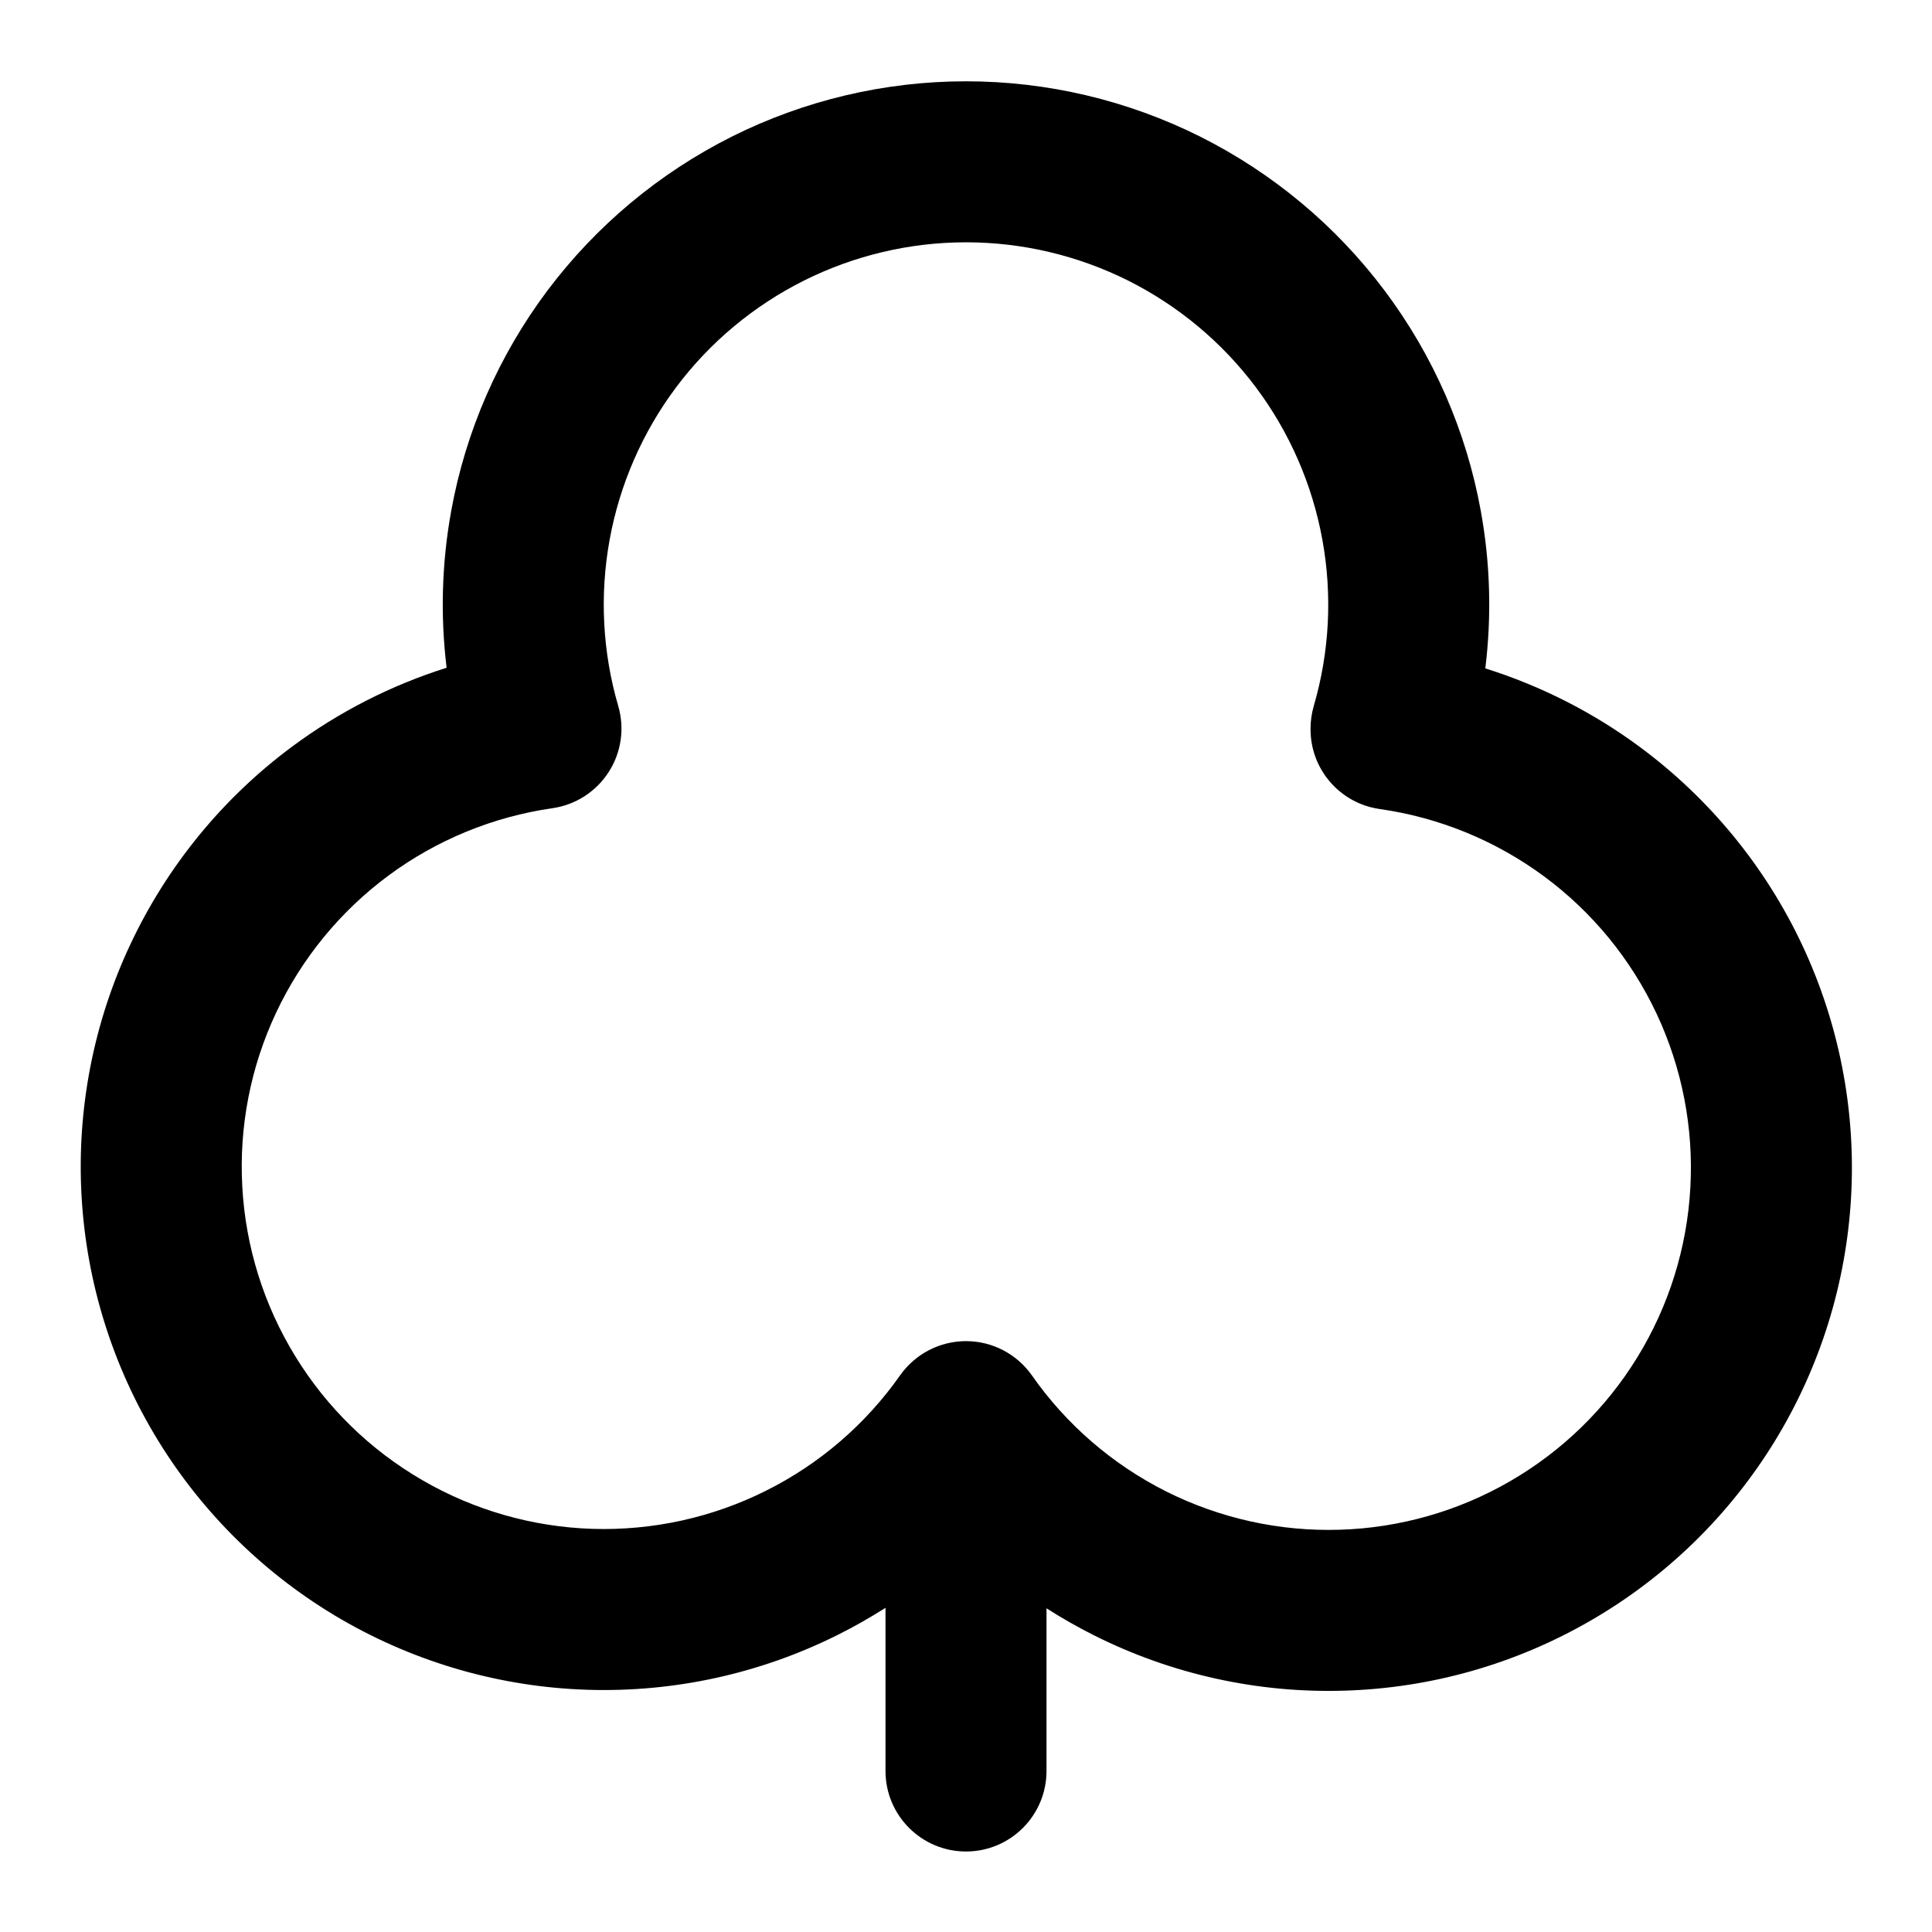 <svg width="24" height="24" viewBox="0 0 24 24" fill="none" xmlns="http://www.w3.org/2000/svg">
<path fill-rule="evenodd" clip-rule="evenodd" d="M9.093 1.696C9.996 1.245 10.991 1.01 12 1.01C13.009 1.01 14.004 1.245 14.907 1.696C15.809 2.148 16.595 2.803 17.2 3.61C17.806 4.417 18.215 5.354 18.395 6.347C18.513 6.995 18.531 7.654 18.451 8.303C19.138 8.519 19.786 8.847 20.368 9.277C21.235 9.918 21.929 10.764 22.388 11.74C22.846 12.716 23.055 13.79 22.995 14.866C22.935 15.943 22.609 16.987 22.045 17.906C21.481 18.825 20.697 19.589 19.764 20.129C18.831 20.67 17.779 20.97 16.701 21.002C15.624 21.035 14.555 20.799 13.591 20.315C13.388 20.213 13.191 20.101 13 19.979L13 22C13 22.552 12.552 23 12 23C11.448 23 11 22.552 11 22L11 19.973C10.808 20.095 10.61 20.208 10.405 20.31C9.442 20.791 8.374 21.025 7.297 20.991C6.221 20.957 5.17 20.656 4.238 20.115C3.307 19.574 2.525 18.81 1.962 17.892C1.399 16.974 1.073 15.93 1.013 14.855C0.953 13.78 1.161 12.706 1.619 11.732C2.077 10.757 2.769 9.911 3.635 9.27C4.216 8.84 4.863 8.511 5.548 8.295C5.469 7.649 5.488 6.992 5.605 6.347C5.785 5.354 6.195 4.417 6.8 3.61C7.406 2.803 8.191 2.148 9.093 1.696ZM12 3.01C11.302 3.01 10.613 3.173 9.988 3.485C9.363 3.798 8.819 4.251 8.4 4.81C7.981 5.369 7.698 6.018 7.573 6.705C7.448 7.392 7.484 8.099 7.68 8.77C7.761 9.048 7.718 9.348 7.561 9.591C7.404 9.835 7.149 9.999 6.862 10.04C6.124 10.146 5.424 10.434 4.825 10.877C4.226 11.321 3.746 11.907 3.429 12.582C3.112 13.257 2.968 13.999 3.01 14.744C3.051 15.488 3.277 16.211 3.667 16.846C4.056 17.482 4.598 18.011 5.243 18.385C5.887 18.76 6.615 18.968 7.36 18.992C8.106 19.015 8.845 18.853 9.512 18.52C10.179 18.188 10.753 17.694 11.182 17.084C11.37 16.818 11.675 16.66 12.001 16.66C12.327 16.66 12.632 16.82 12.819 17.086C13.247 17.698 13.821 18.193 14.488 18.528C15.155 18.862 15.895 19.026 16.641 19.003C17.387 18.981 18.116 18.773 18.761 18.399C19.407 18.025 19.95 17.496 20.34 16.86C20.731 16.224 20.957 15.5 20.998 14.755C21.04 14.01 20.895 13.266 20.578 12.591C20.26 11.915 19.78 11.329 19.18 10.886C18.579 10.442 17.878 10.155 17.139 10.05C16.646 9.98 16.28 9.558 16.28 9.06V9.05C16.28 8.955 16.294 8.861 16.32 8.77C16.516 8.099 16.552 7.392 16.427 6.705C16.302 6.018 16.019 5.369 15.6 4.81C15.181 4.251 14.637 3.798 14.013 3.485C13.388 3.173 12.699 3.01 12 3.01Z" fill="black" style="fill:black;fill-opacity:1;"/>
</svg>
